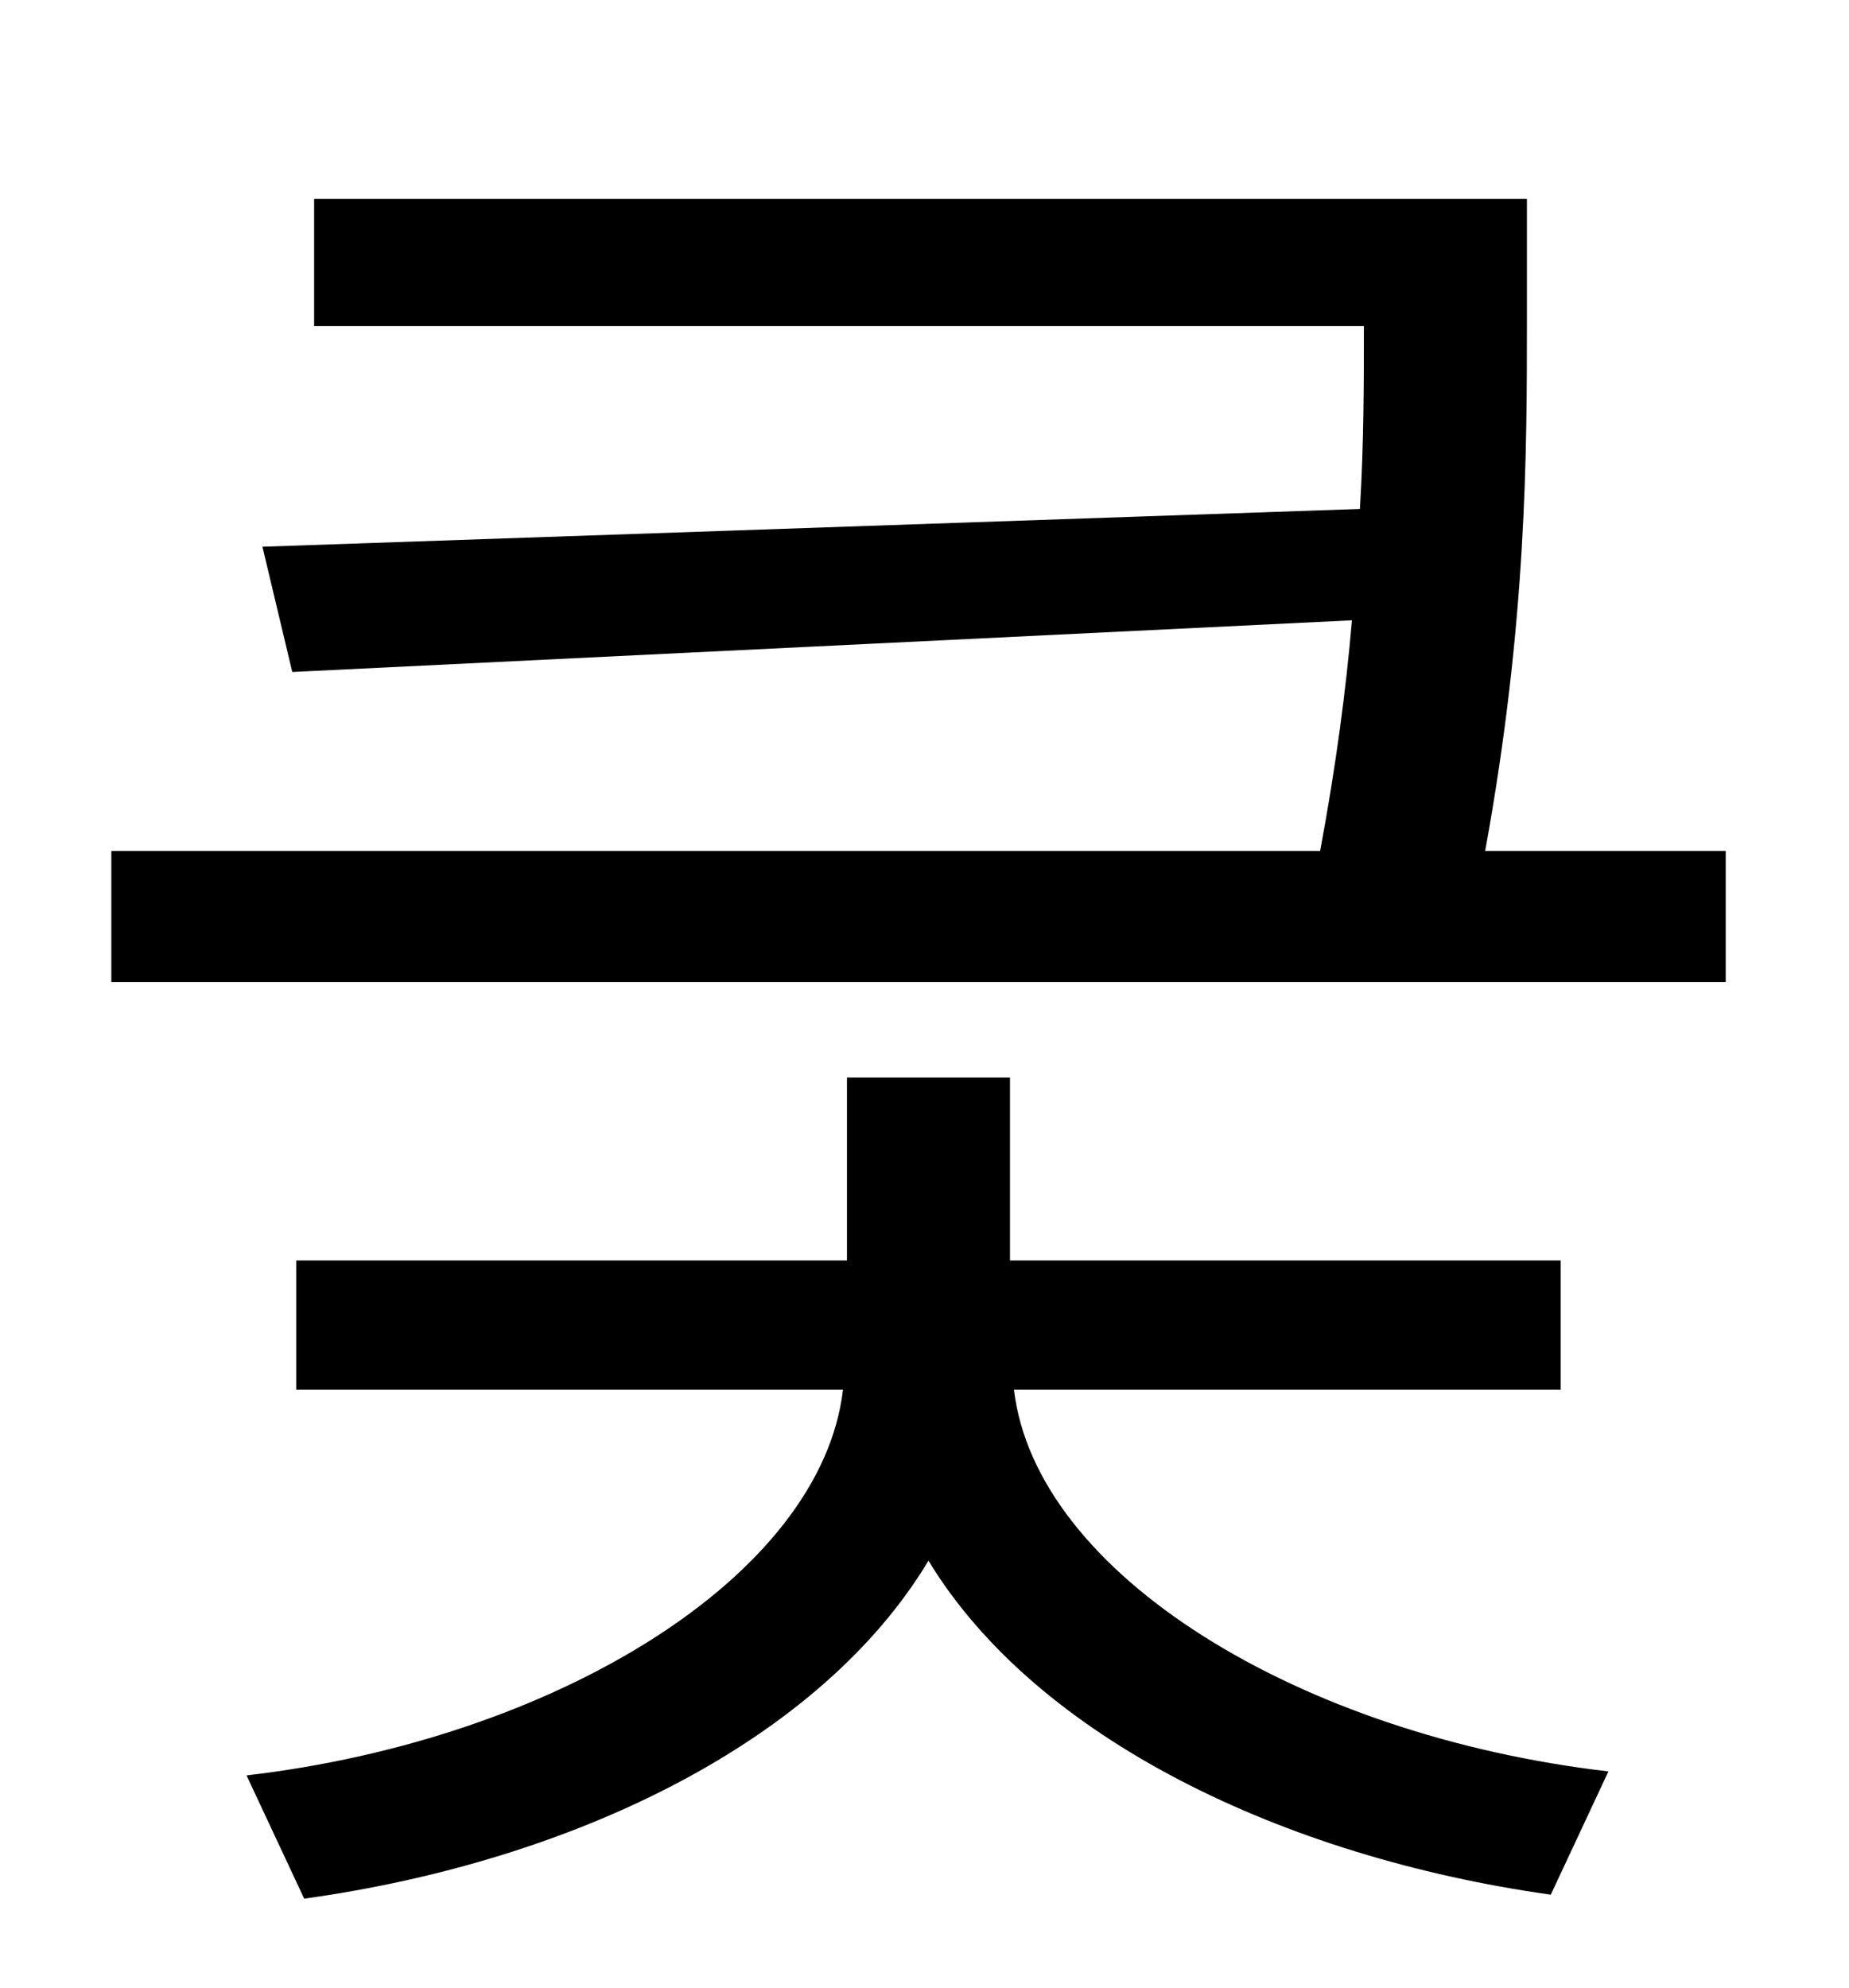 <?xml version="1.0" standalone="no"?>
<!DOCTYPE svg PUBLIC "-//W3C//DTD SVG 1.1//EN" "http://www.w3.org/Graphics/SVG/1.1/DTD/svg11.dtd" >
<svg xmlns="http://www.w3.org/2000/svg" xmlns:xlink="http://www.w3.org/1999/xlink" version="1.1" viewBox="-10 0 930 1000">
   <path fill="currentColor"
d="M775 699h-275c11 93 144 174 299 192l-29 62c-135 -19 -259 -79 -313 -168c-54 90 -177 151 -314 170l-29 -62c155 -18 289 -100 300 -194h-275v-65h277v-92h82v92h277v65zM737 428h121v66h-812v-66h608c8 -43 13 -81 16 -116l-533 26l-15 -63l552 -19c2 -33 2 -64 2 -92
h-528v-64h610v61c0 66 0 152 -21 267z" />
</svg>
